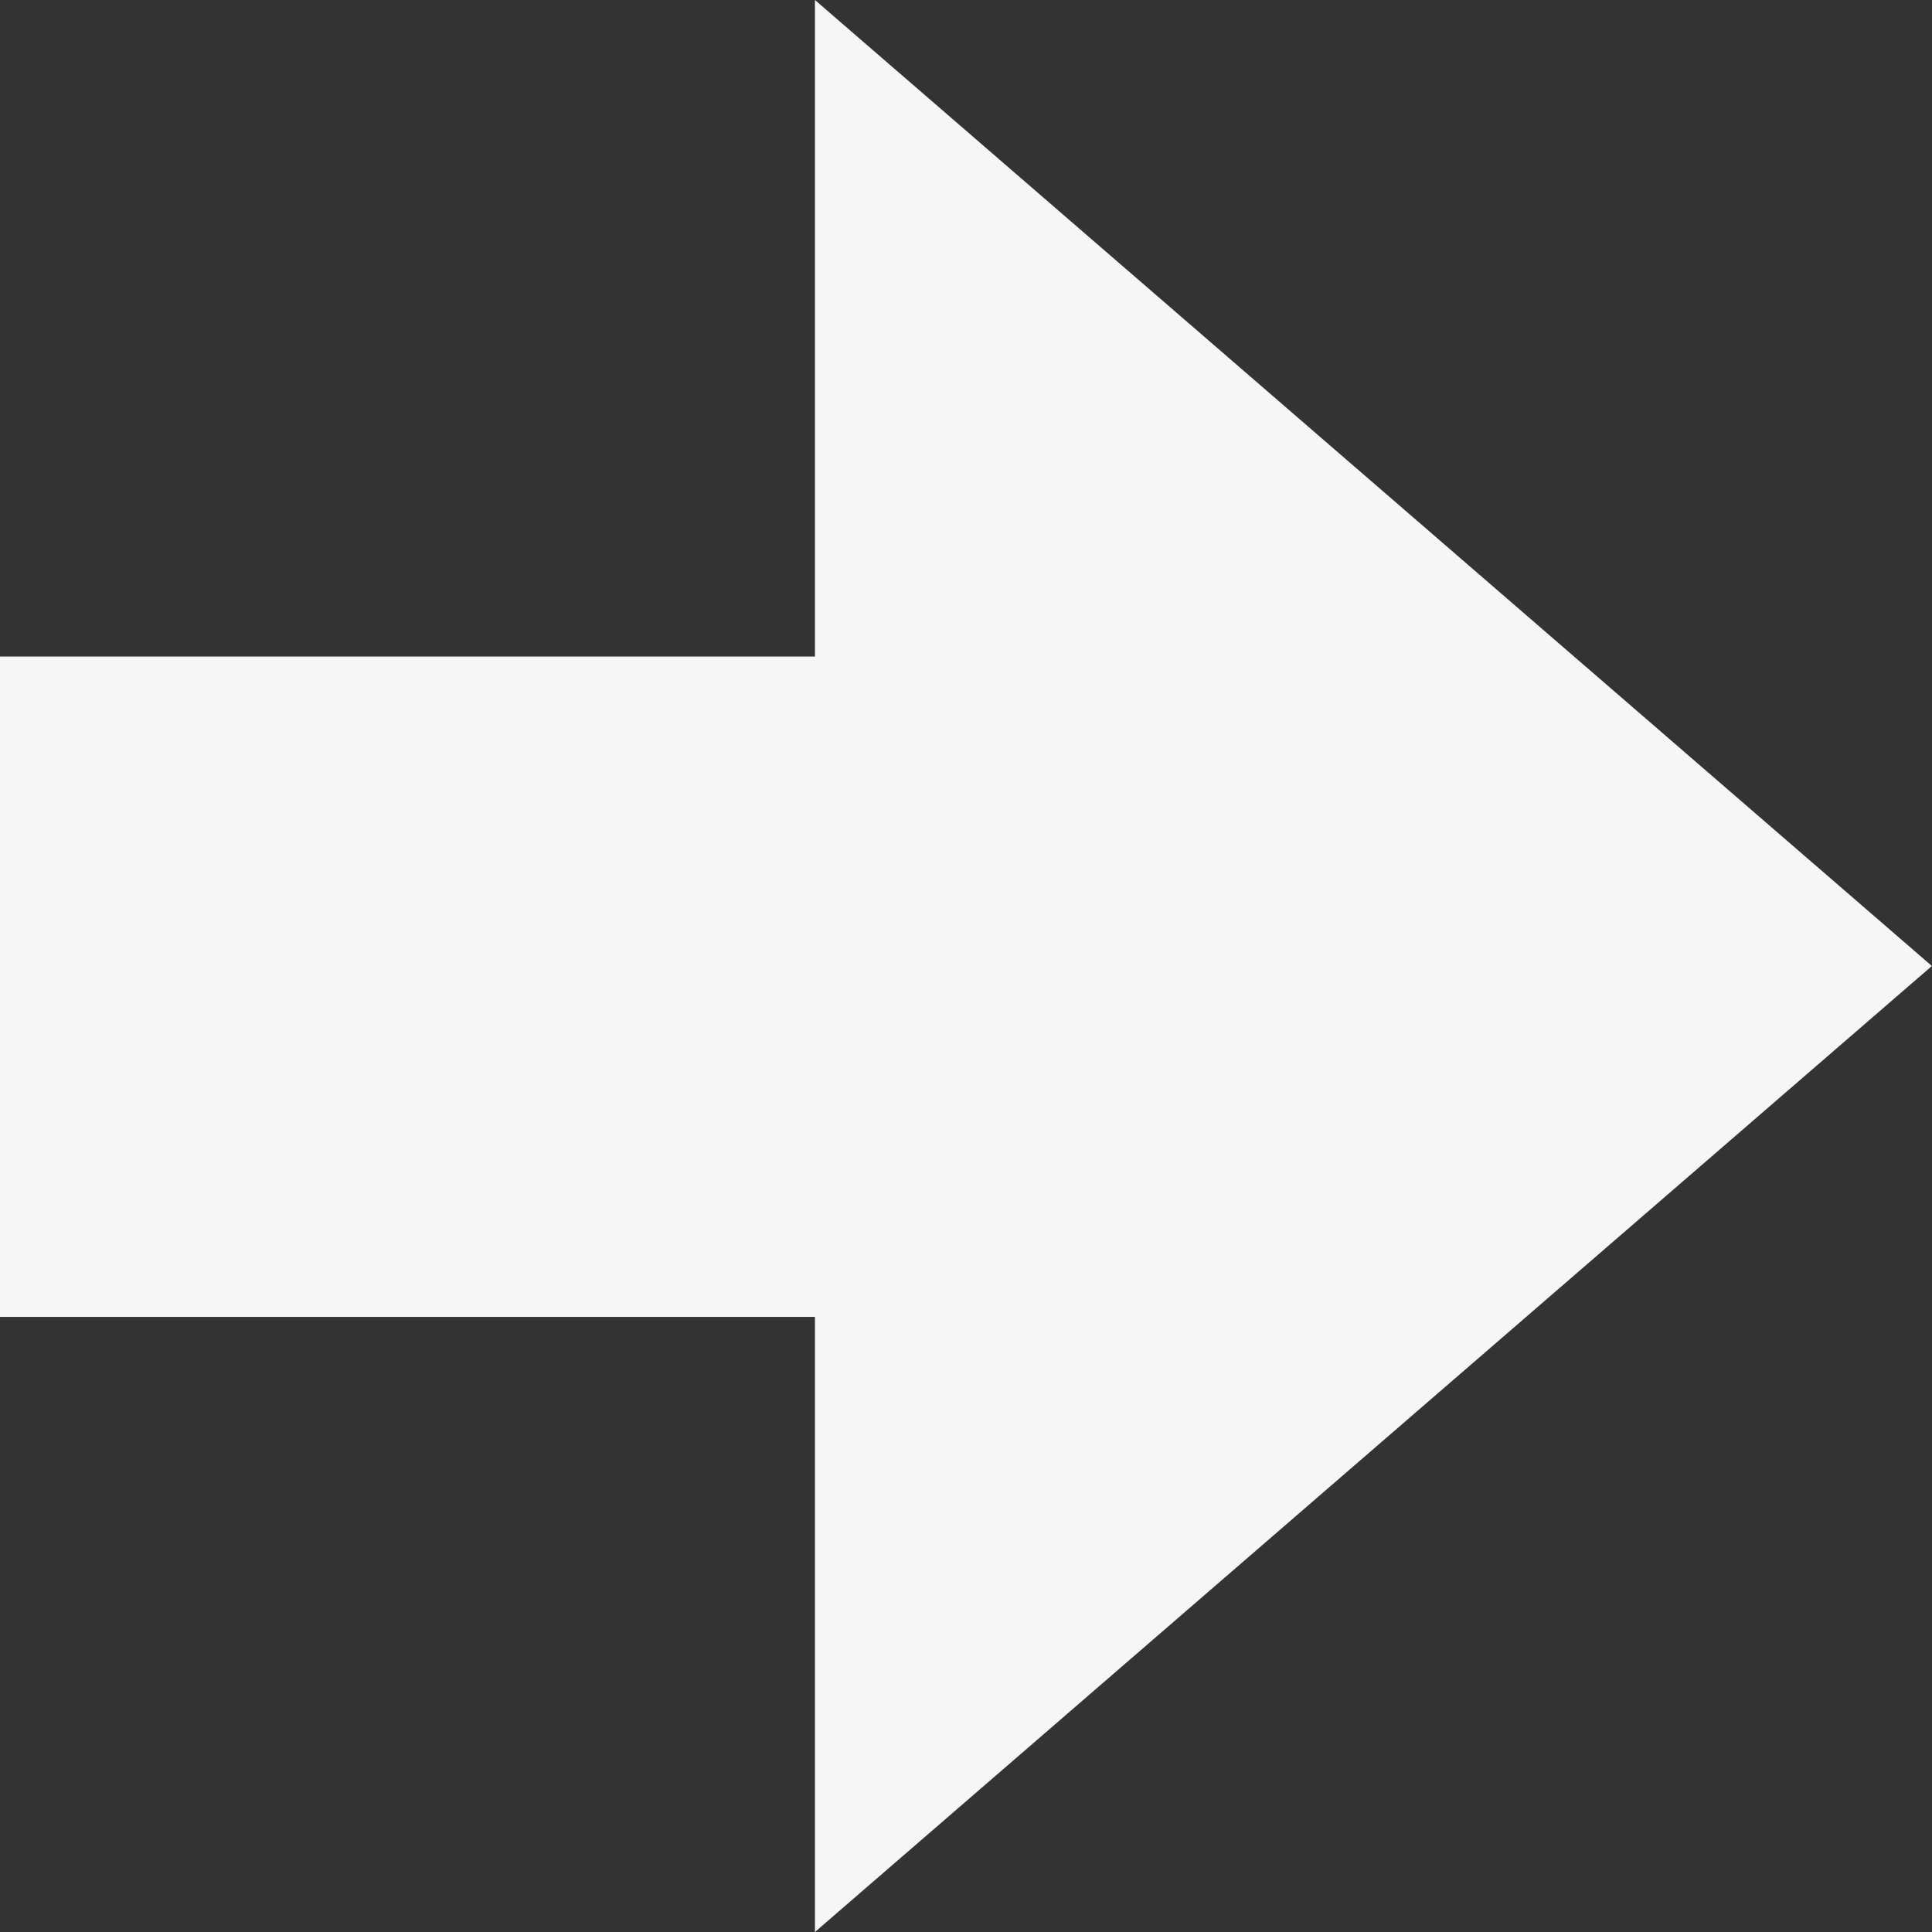 <?xml version="1.0" encoding="UTF-8" standalone="no"?>
<!-- Created with Inkscape (http://www.inkscape.org/) -->

<svg
   id="svg2"
   sodipodi:docname="arrowRight.svg"
   viewBox="0 0 16 16"
   version="1.1"
   inkscape:version="1.1.2 (0a00cf5339, 2022-02-04)"
   xmlns:inkscape="http://www.inkscape.org/namespaces/inkscape"
   xmlns:sodipodi="http://sodipodi.sourceforge.net/DTD/sodipodi-0.dtd"
   xmlns="http://www.w3.org/2000/svg"
   xmlns:svg="http://www.w3.org/2000/svg"
   xmlns:rdf="http://www.w3.org/1999/02/22-rdf-syntax-ns#"
   xmlns:cc="http://creativecommons.org/ns#"
   xmlns:dc="http://purl.org/dc/elements/1.1/">
  <rect x="0" y="0" width="16" height="16" fill="#333333" stroke="none"/>
  <defs
     id="defs7443" />
  <sodipodi:namedview
     id="base"
     bordercolor="#666666"
     inkscape:pageshadow="2"
     inkscape:window-y="27"
     fit-margin-left="0"
     pagecolor="#ffffff"
     inkscape:window-height="1016"
     inkscape:window-maximized="1"
     inkscape:zoom="12.32842"
     inkscape:window-x="1510"
     showgrid="false"
     borderopacity="1.0"
     inkscape:current-layer="layer1"
     inkscape:cx="19.710555"
     inkscape:cy="25.672389"
     fit-margin-top="0"
     fit-margin-right="0"
     fit-margin-bottom="0"
     inkscape:window-width="1850"
     inkscape:pageopacity="0.0"
     inkscape:document-units="px"
     inkscape:pagecheckerboard="1" />
  <g
     id="layer1"
     inkscape:label="Layer 1"
     inkscape:groupmode="layer"
     transform="translate(-35.399 -582.91)">
    <path
       id="rect2985-6"
       style="fill:#f6f6f6;fill-opacity:1"
       d="m 35.398,588.347 h 6.75 V 582.91 l 4.625,4 4.625,4 -4.625,4 -4.625,4 v -5.094 h -6.75 v -5.469 z"
       inkscape:export-ydpi="90"
       inkscape:export-filename="C:\Users\Joshua\Documents\Visual Studio 2010\Projects\Three on Three Round Robin Scheduler\arrowup.png"
       inkscape:connector-curvature="0"
       inkscape:export-xdpi="90" />
  </g>
</svg>
